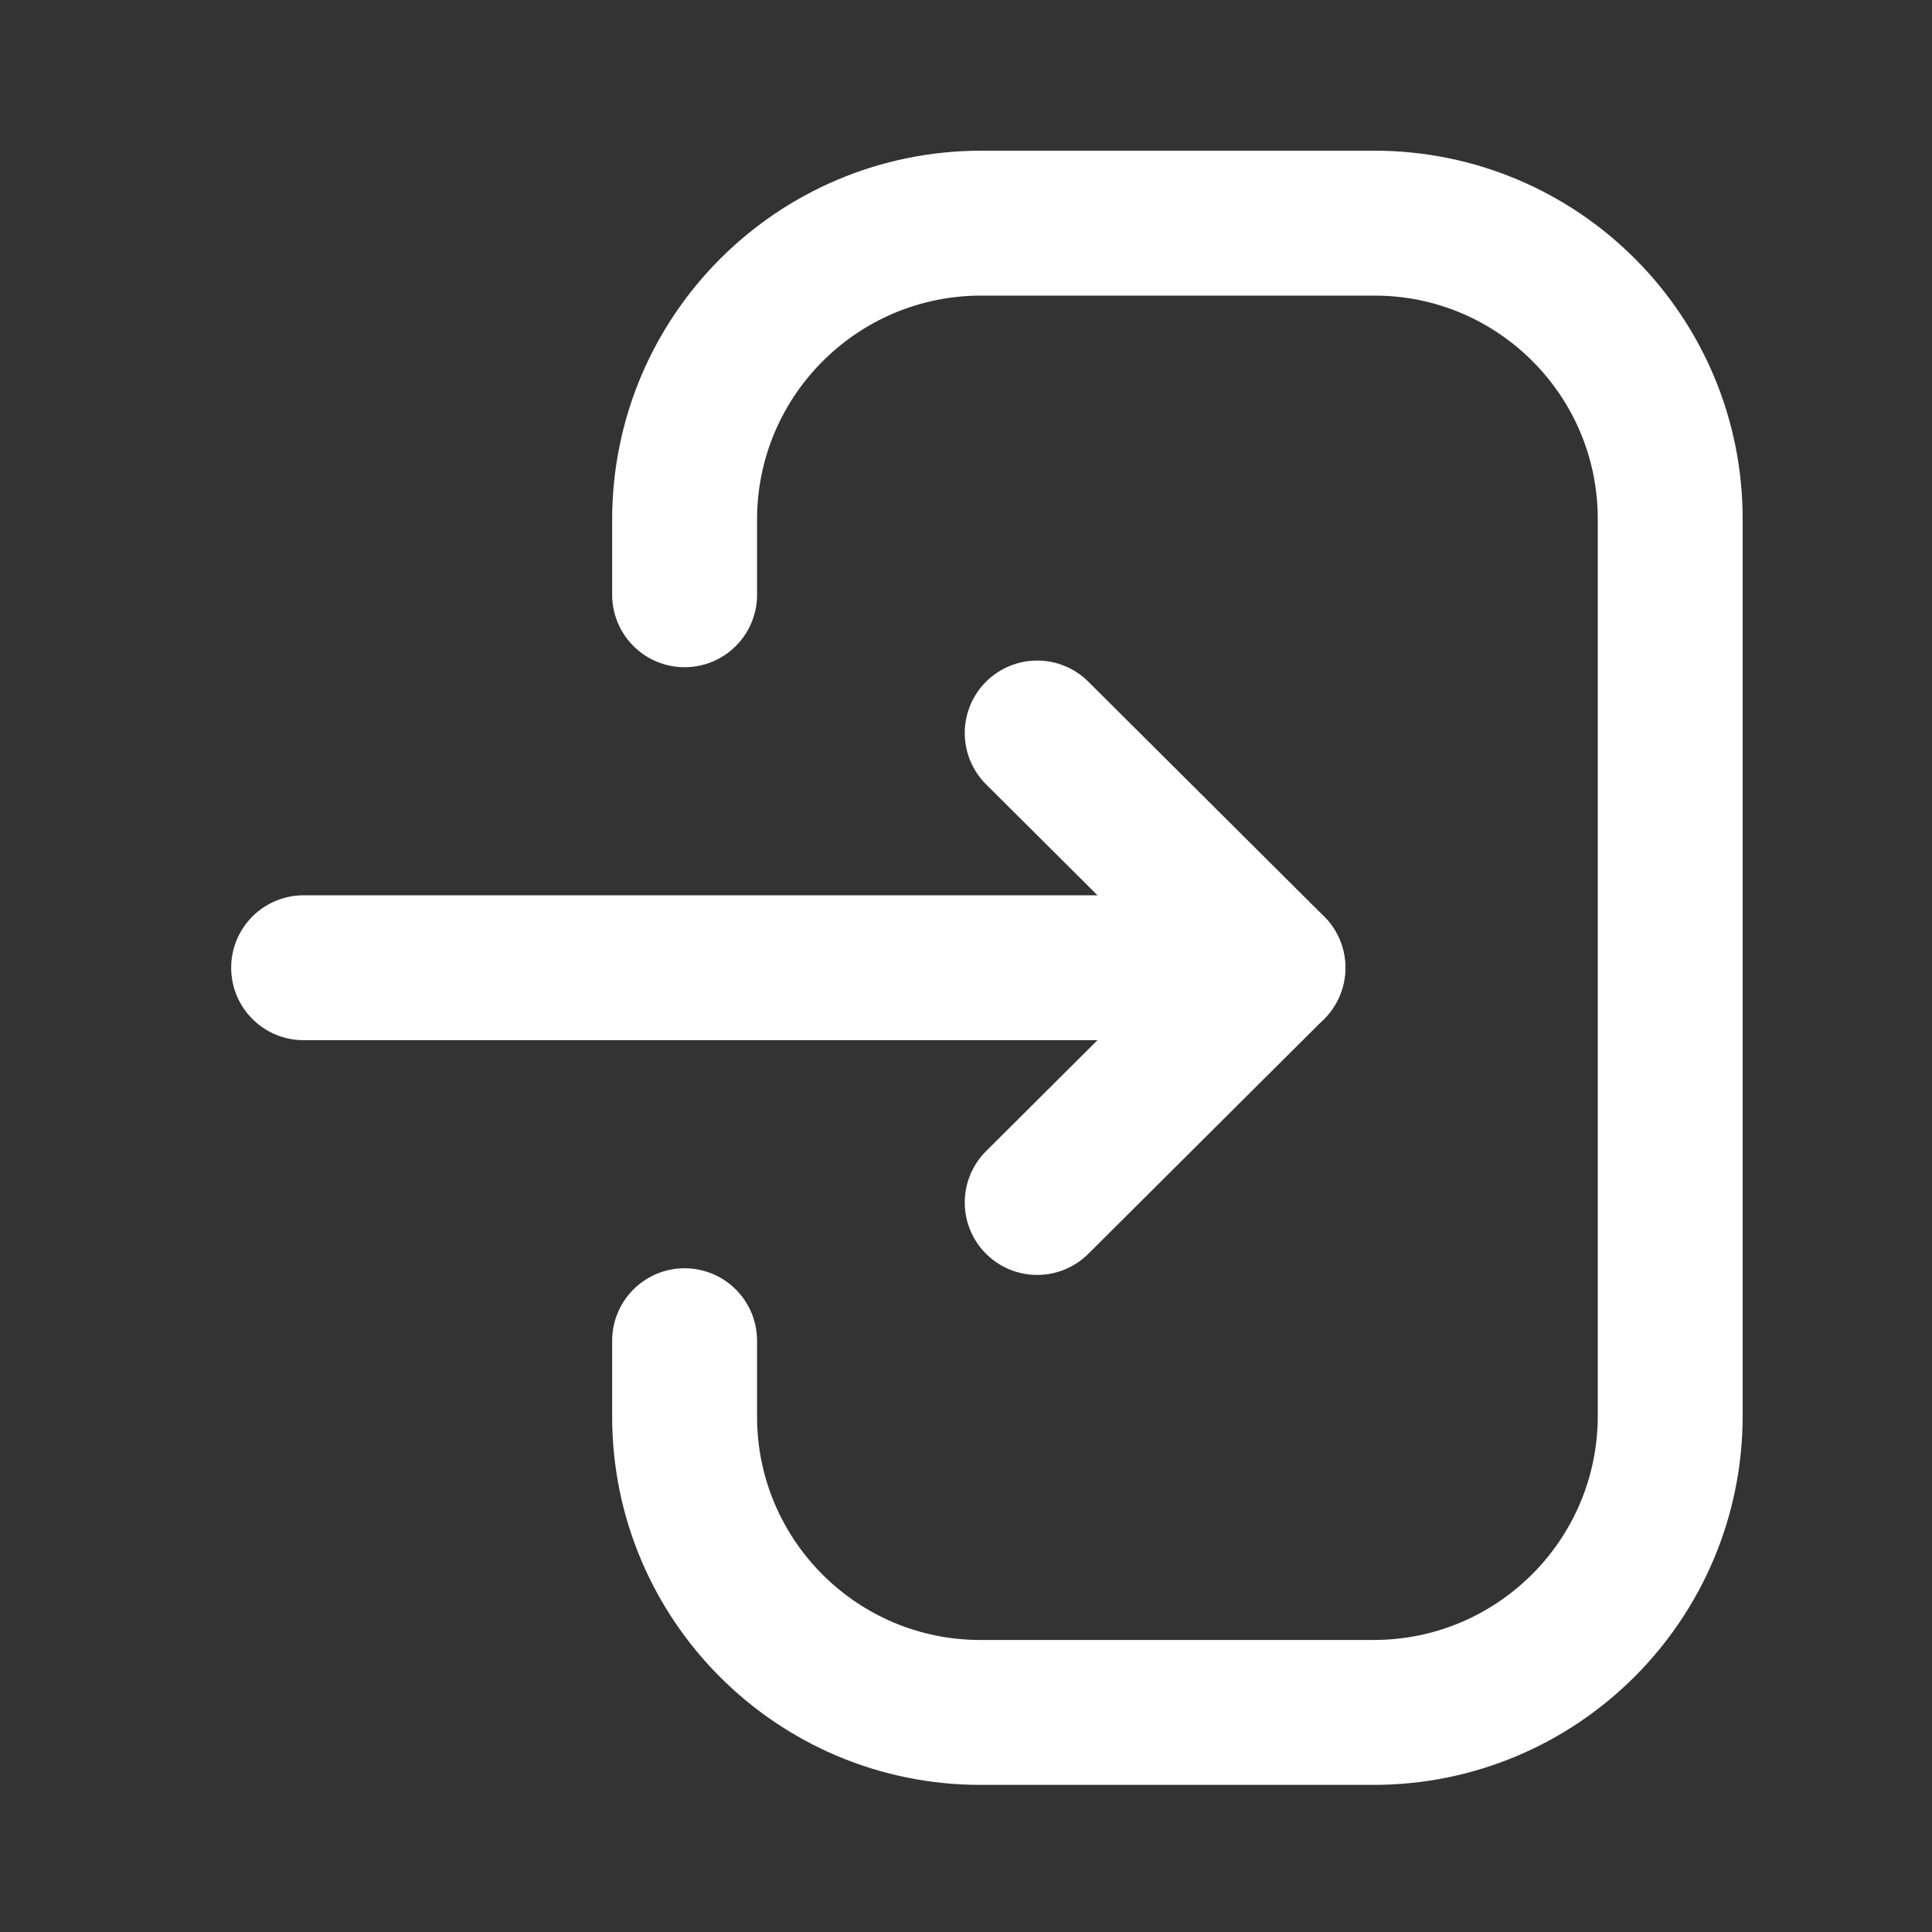 <svg width="20" height="20" viewBox="0 0 20 20" fill="none" xmlns="http://www.w3.org/2000/svg">
<rect x="0" y="0" width="20" height="20" fill="#333333" stroke="none"/>
<path d="M13.177 10.018H3.143" stroke="white" stroke-width="1.5" stroke-linecap="round" stroke-linejoin="round"/>
<path d="M10.737 7.588L13.177 10.018L10.737 12.448" stroke="white" stroke-width="1.5" stroke-linecap="round" stroke-linejoin="round"/>
<path d="M7.087 6.157V5.38C7.087 3.684 8.461 2.31 10.158 2.31H14.228C15.919 2.31 17.29 3.681 17.29 5.372V14.656C17.29 16.352 15.915 17.727 14.219 17.727H10.149C8.458 17.727 7.087 16.355 7.087 14.664V13.879" stroke="white" stroke-width="1.5" stroke-linecap="round" stroke-linejoin="round"/>
</svg>
